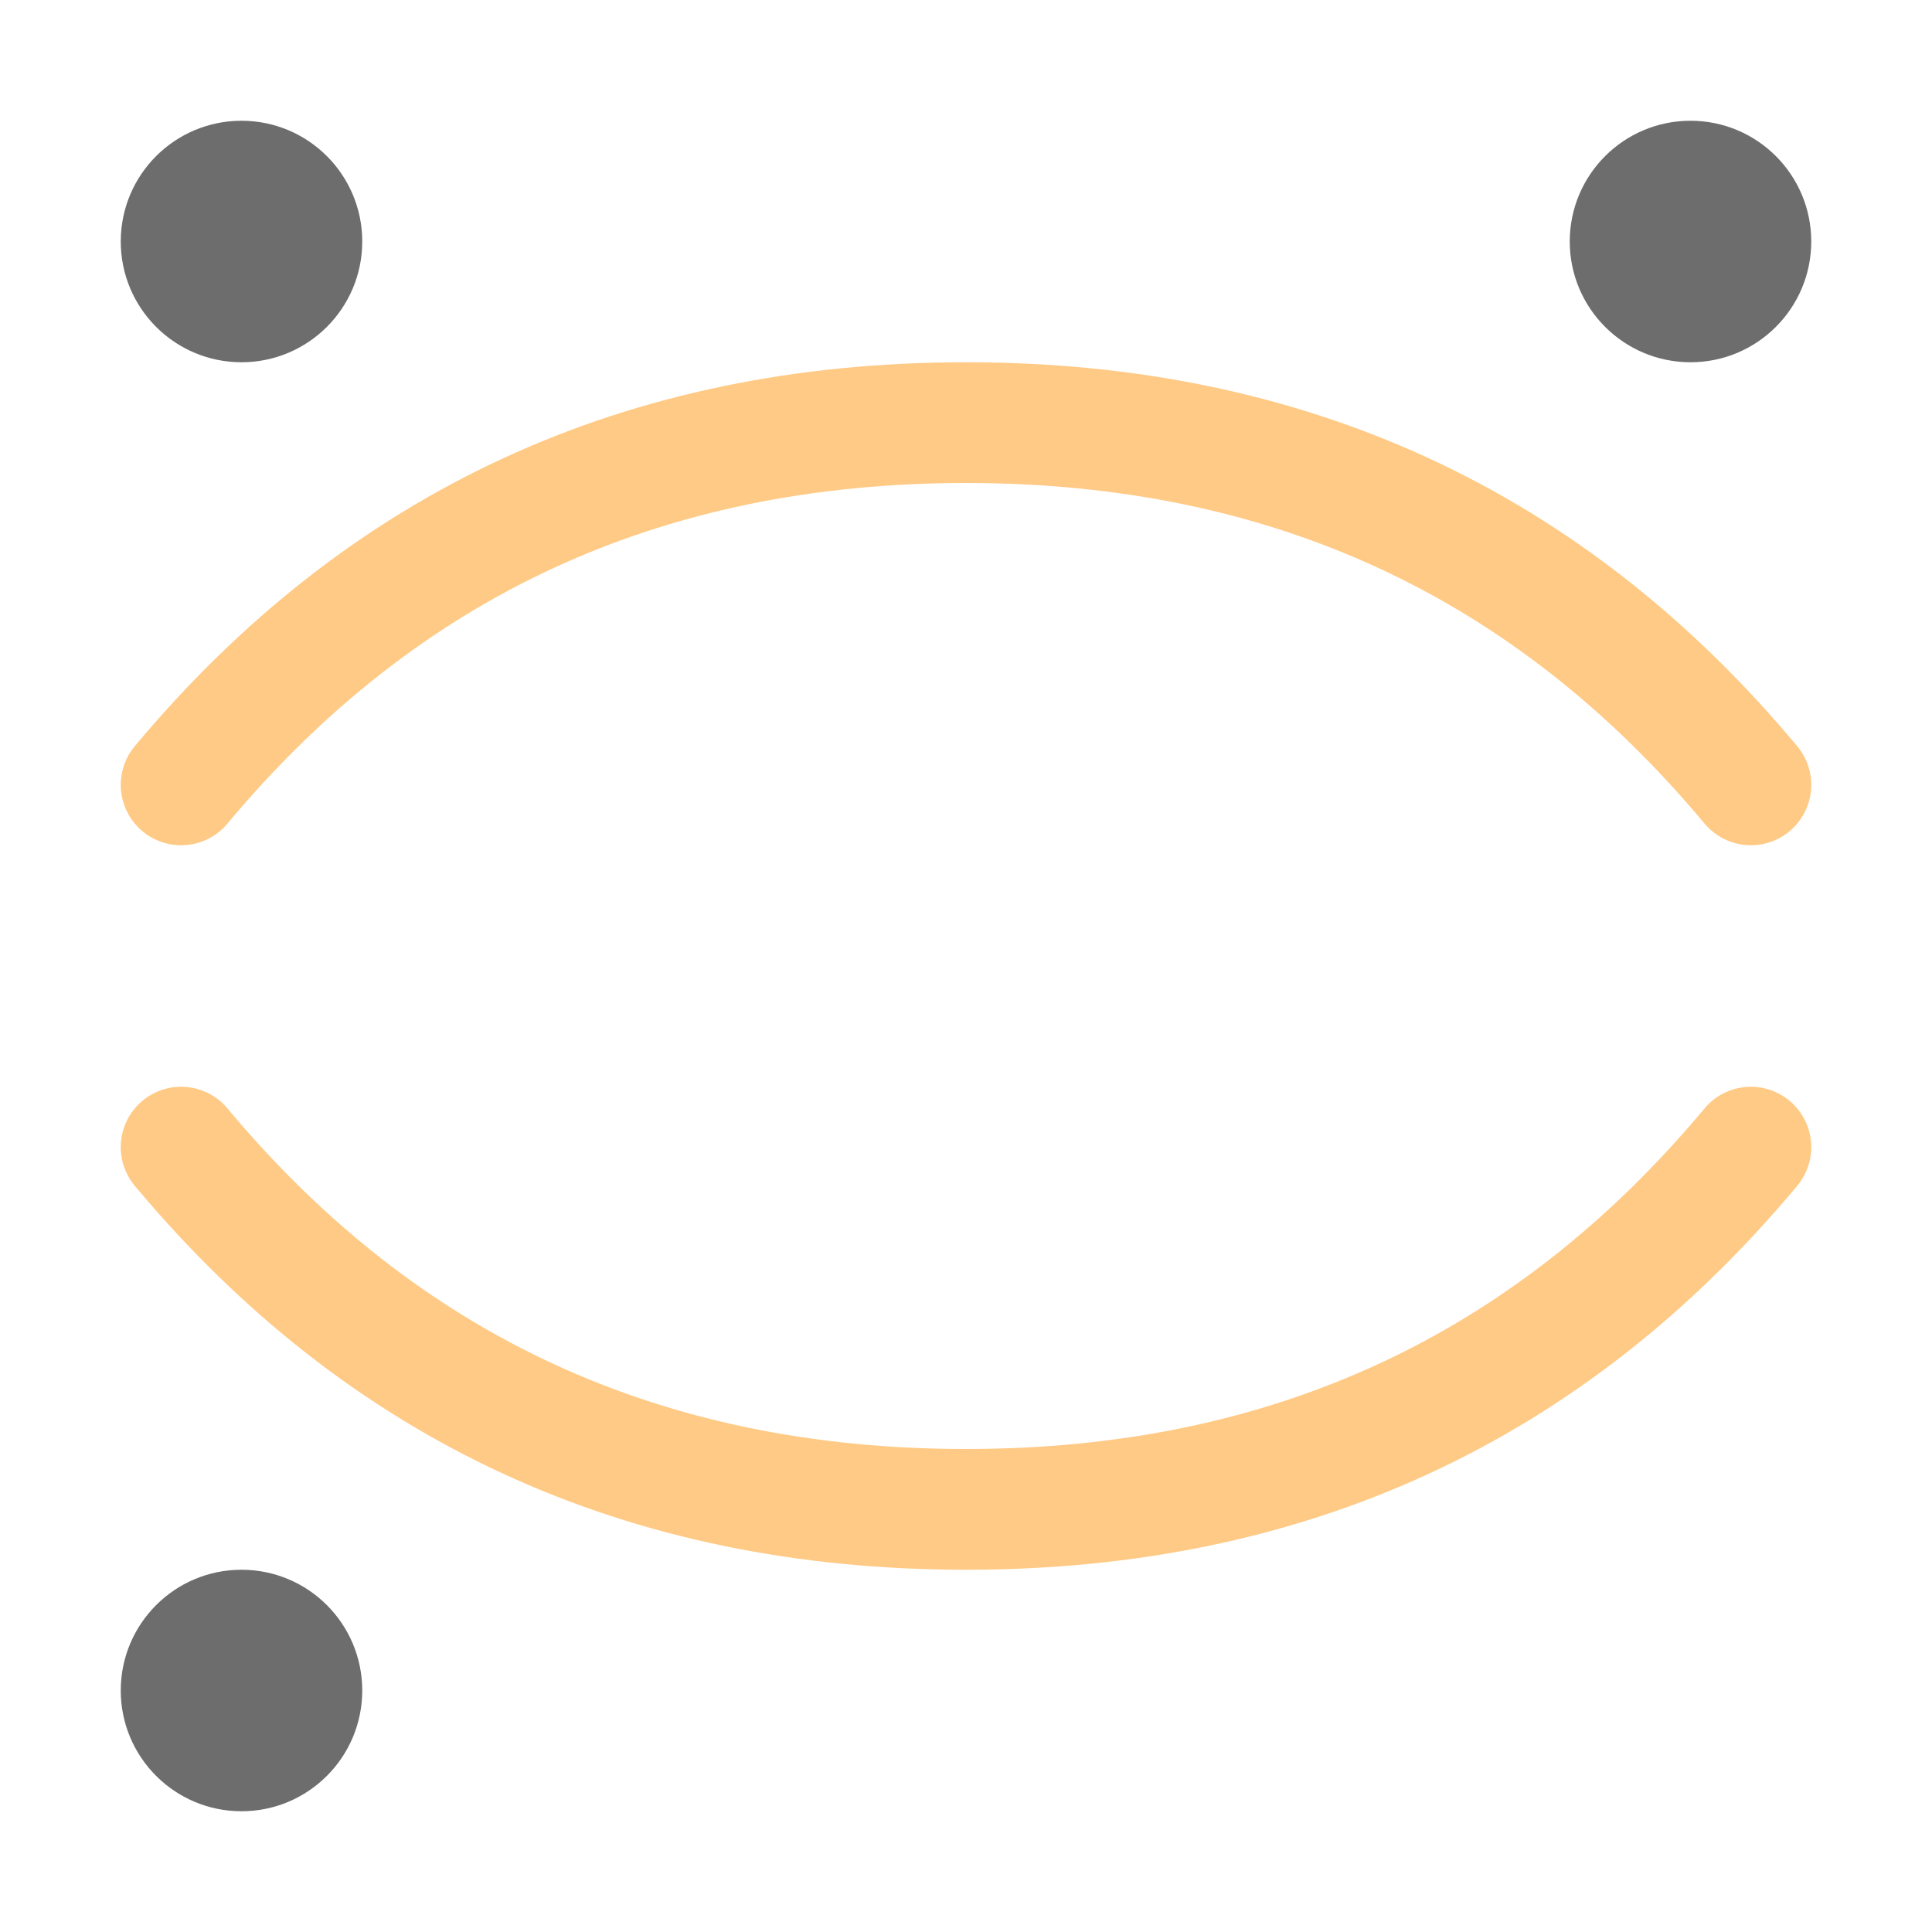 <svg xmlns="http://www.w3.org/2000/svg" width="16" height="16"><g fill="none" fill-rule="evenodd"><circle cx="2" cy="2" r="1" fill="#6D6D6D" fill-rule="nonzero"/><circle cx="14" cy="2" r="1" fill="#6D6D6D" fill-rule="nonzero"/><circle cx="2" cy="14" r="1" fill="#6D6D6D" fill-rule="nonzero"/><path stroke="#FFCA85" stroke-linecap="round" stroke-linejoin="round" d="M1.5 9.5c1.67 2 3.83 3 6.5 3s4.83-1 6.5-3M1.5 6.5c1.67-2 3.83-3 6.5-3s4.83 1 6.5 3"/></g></svg>